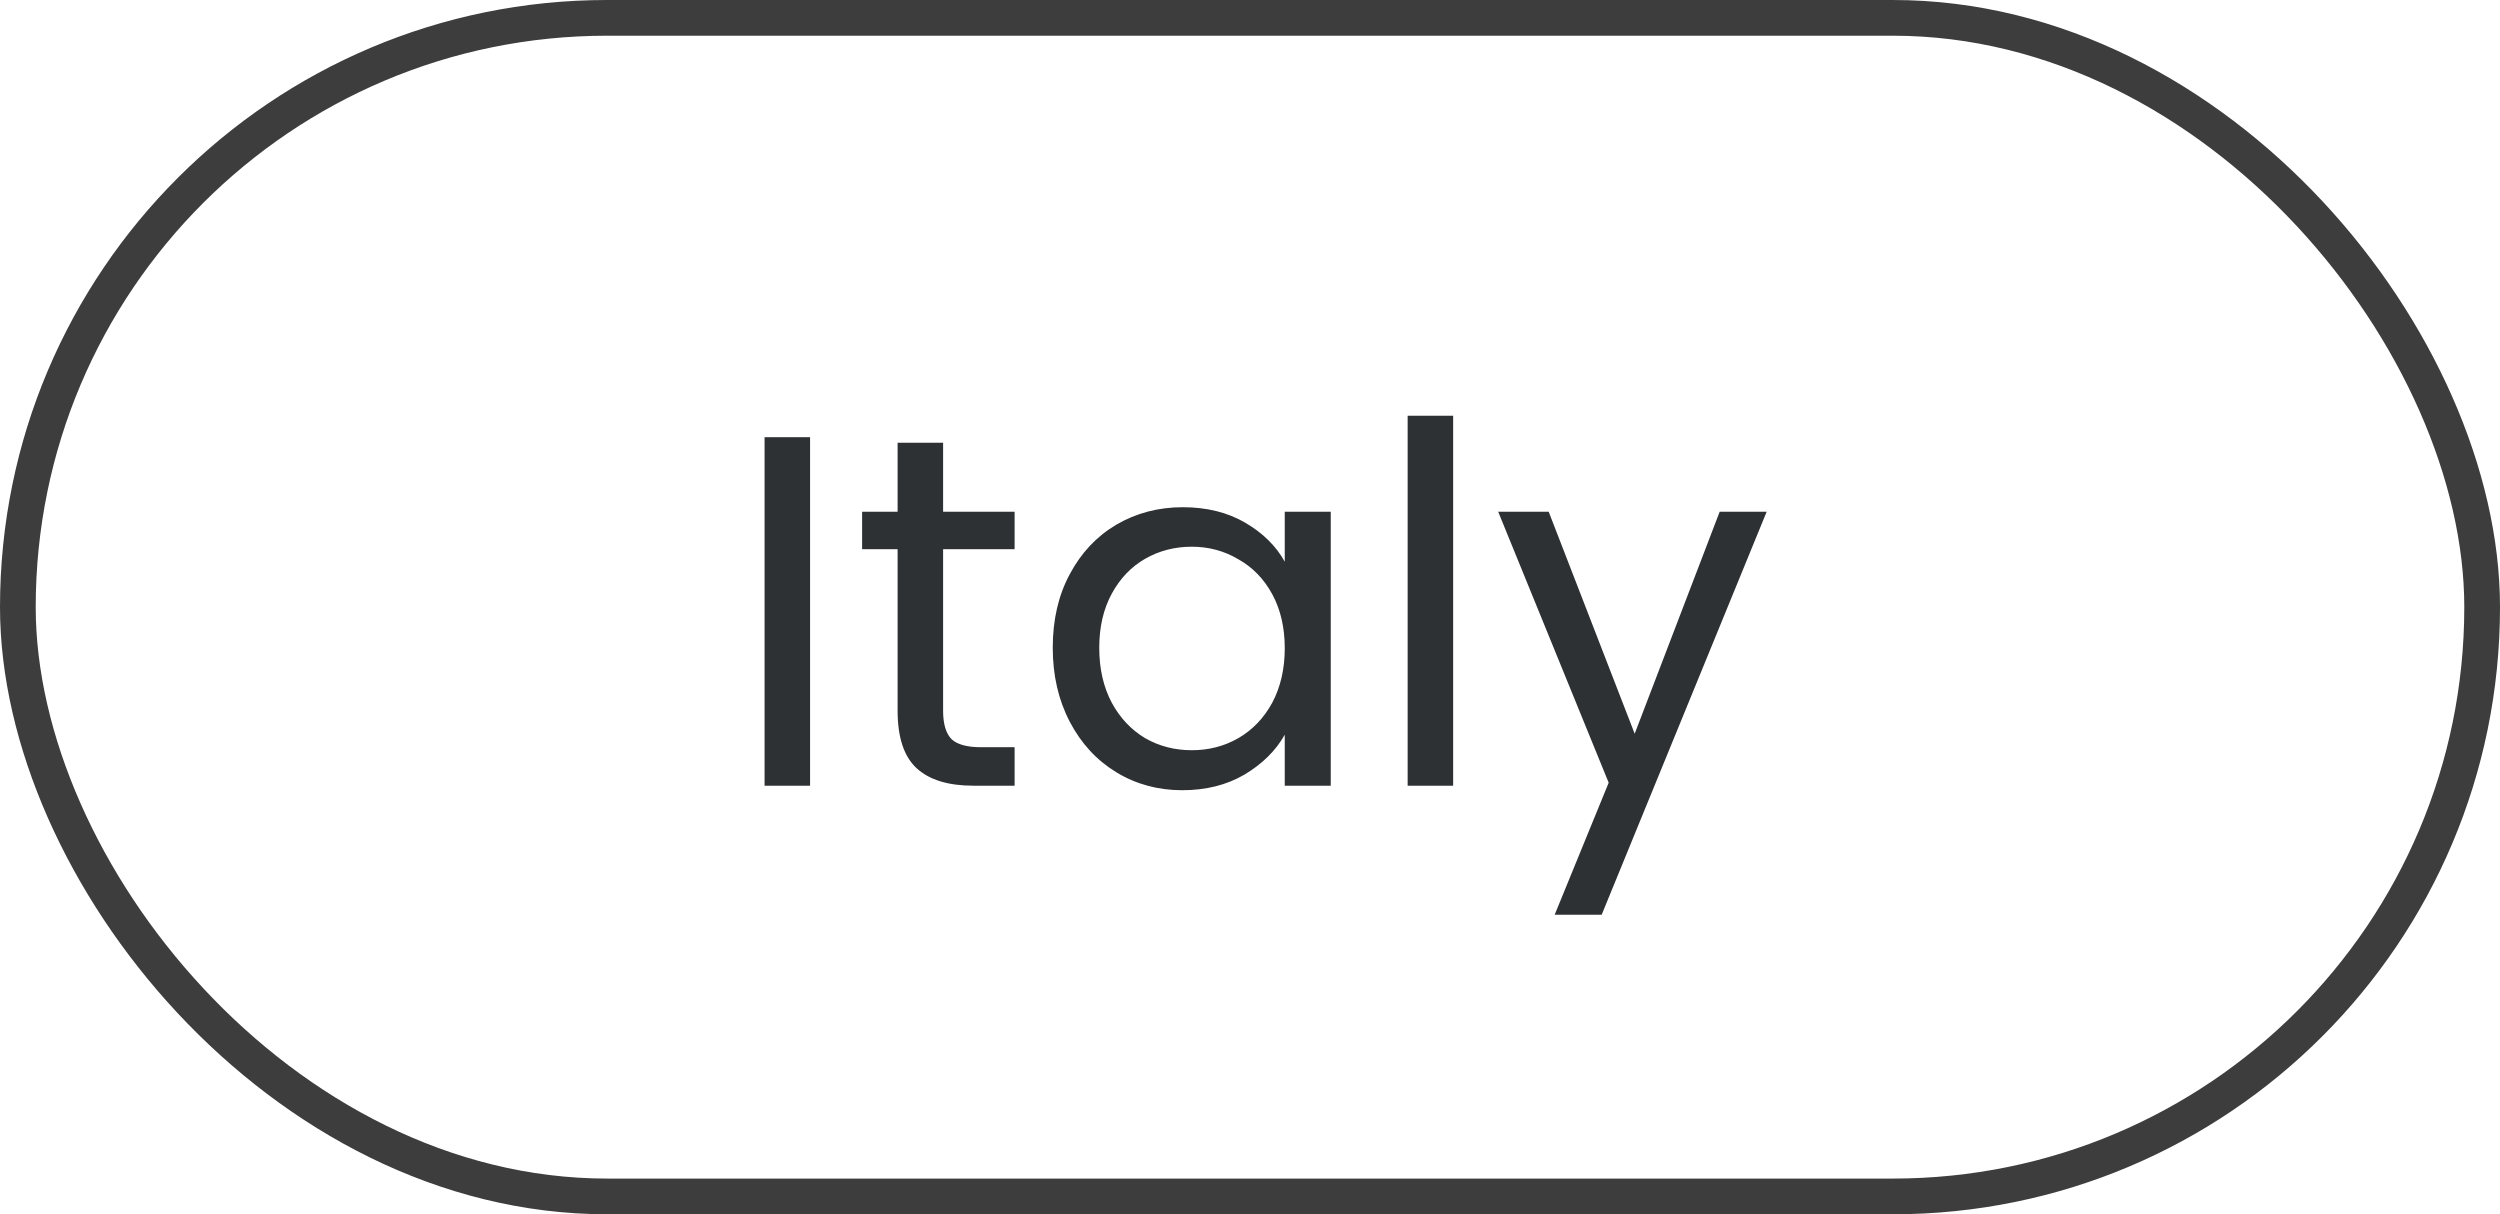 <svg width="70" height="34" viewBox="0 0 70 34" fill="none" xmlns="http://www.w3.org/2000/svg">
<path d="M22.682 12.242V22H21.408V12.242H22.682ZM26.407 15.378V19.9C26.407 20.273 26.487 20.539 26.645 20.698C26.804 20.847 27.079 20.922 27.471 20.922H28.409V22H27.261C26.552 22 26.02 21.837 25.665 21.51C25.311 21.183 25.133 20.647 25.133 19.9V15.378H24.139V14.328H25.133V12.396H26.407V14.328H28.409V15.378H26.407ZM29.477 18.136C29.477 17.352 29.636 16.666 29.953 16.078C30.27 15.481 30.704 15.019 31.255 14.692C31.815 14.365 32.436 14.202 33.117 14.202C33.789 14.202 34.372 14.347 34.867 14.636C35.362 14.925 35.73 15.289 35.973 15.728V14.328H37.261V22H35.973V20.572C35.721 21.02 35.343 21.393 34.839 21.692C34.344 21.981 33.766 22.126 33.103 22.126C32.422 22.126 31.806 21.958 31.255 21.622C30.704 21.286 30.27 20.815 29.953 20.208C29.636 19.601 29.477 18.911 29.477 18.136ZM35.973 18.15C35.973 17.571 35.856 17.067 35.623 16.638C35.39 16.209 35.072 15.882 34.671 15.658C34.279 15.425 33.845 15.308 33.369 15.308C32.893 15.308 32.459 15.42 32.067 15.644C31.675 15.868 31.362 16.195 31.129 16.624C30.896 17.053 30.779 17.557 30.779 18.136C30.779 18.724 30.896 19.237 31.129 19.676C31.362 20.105 31.675 20.437 32.067 20.67C32.459 20.894 32.893 21.006 33.369 21.006C33.845 21.006 34.279 20.894 34.671 20.67C35.072 20.437 35.39 20.105 35.623 19.676C35.856 19.237 35.973 18.729 35.973 18.15ZM40.688 11.64V22H39.414V11.64H40.688ZM49.467 14.328L44.847 25.612H43.531L45.043 21.916L41.949 14.328H43.363L45.771 20.544L48.151 14.328H49.467Z" fill="#2D3134"/>
<rect x="0.5" y="0.5" width="69" height="33" rx="16.5" stroke="#3D3D3D"/>
</svg>
